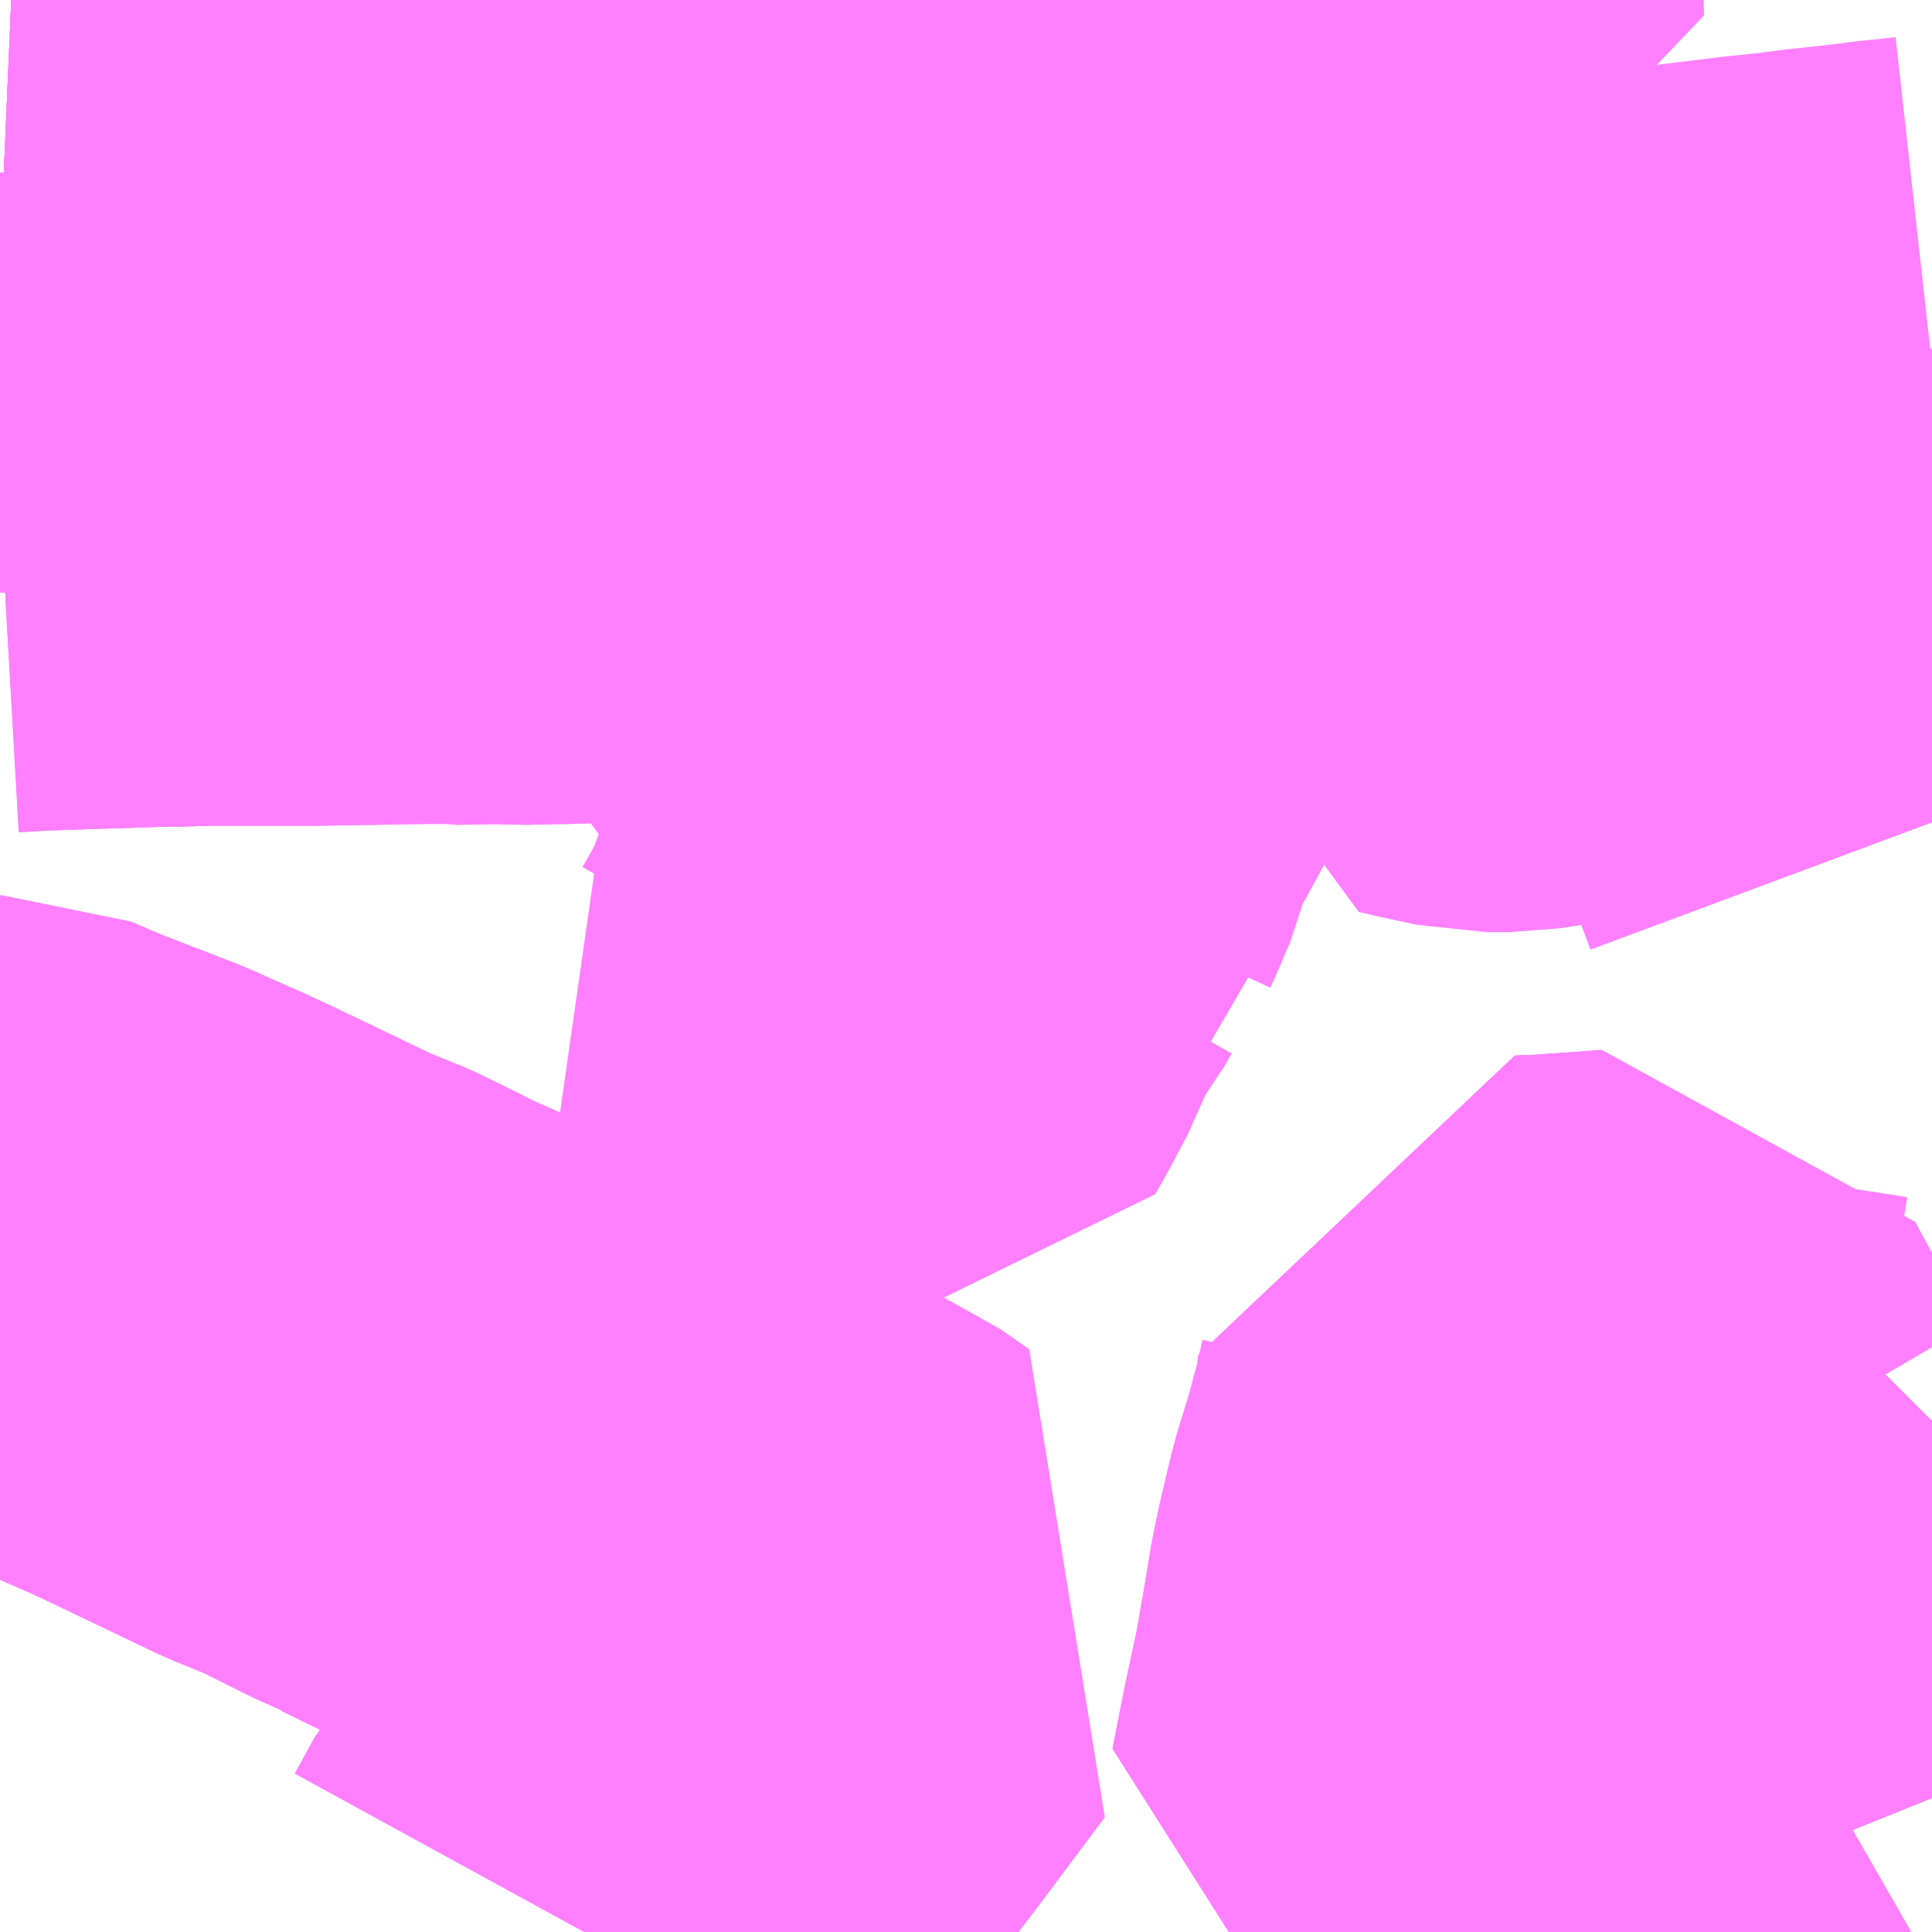<?xml version="1.0" encoding="UTF-8"?>
<svg  xmlns="http://www.w3.org/2000/svg" xmlns:xlink="http://www.w3.org/1999/xlink" xmlns:go="http://purl.org/svgmap/profile" property="N07_001,N07_002,N07_003,N07_004,N07_005,N07_006,N07_007" viewBox="13691.162 -3533.203 2.197 2.197" go:dataArea="13691.162109375 -3533.203125 2.197265625 2.197265625" >
<globalCoordinateSystem srsName="http://purl.org/crs/84" transform="matrix(100.0,0.0,0.0,-100.0,0.0,0.0)" />
<defs>
 <g id="p0" >
  <circle cx="0.0" cy="0.0" r="3" stroke="green" stroke-width="0.75" vector-effect="non-scaling-stroke" />
 </g>
</defs>
<g fill="none" fill-rule="evenodd" stroke="#FF00FF" stroke-width="0.75" opacity="0.5" vector-effect="non-scaling-stroke" stroke-linejoin="bevel" >
<path content="3,大口町,中部ルート夕,1.0,0.0,0.0," xlink:title="3" d="M13692.168,-3532.654L13692.159,-3532.653L13692.146,-3532.653L13692.111,-3532.652L13692.052,-3532.65L13692.043,-3532.65L13692.02,-3532.65L13692.01,-3532.649L13692,-3532.649L13691.978,-3532.648L13691.92,-3532.645L13691.909,-3532.646L13691.859,-3532.643L13691.804,-3532.641L13691.753,-3532.64L13691.735,-3532.641L13691.675,-3532.64L13691.67,-3532.641L13691.641,-3532.641L13691.521,-3532.639L13691.458,-3532.639L13691.386,-3532.639L13691.372,-3532.638L13691.345,-3532.638L13691.287,-3532.636L13691.252,-3532.635L13691.197,-3532.633L13691.162,-3532.631"/>
<path content="3,大口町,中部ルート夕,1.0,0.0,0.0," xlink:title="3" d="M13692.168,-3532.654L13692.178,-3532.597L13692.181,-3532.578L13692.179,-3532.56L13692.179,-3532.544L13692.115,-3532.473L13692.111,-3532.469L13692.077,-3532.432L13692.038,-3532.39L13691.962,-3532.307L13691.916,-3532.257L13691.887,-3532.226L13691.872,-3532.215"/>
<path content="3,大口町,中部ルート夕,1.0,0.0,0.0," xlink:title="3" d="M13691.162,-3532.905L13691.255,-3532.901L13691.462,-3532.899L13691.562,-3532.897L13691.626,-3532.896L13691.647,-3532.896L13691.762,-3532.895L13691.859,-3532.894L13691.873,-3532.894L13691.943,-3532.892L13692.009,-3532.897L13692.073,-3532.891L13692.126,-3532.891L13692.129,-3532.872L13692.153,-3532.742L13692.155,-3532.726L13692.157,-3532.724L13692.157,-3532.722L13692.157,-3532.713L13692.159,-3532.706L13692.168,-3532.654"/>
<path content="3,大口町,中部ルート巡回,4.0,0.0,0.0," xlink:title="3" d="M13691.162,-3532.905L13691.255,-3532.901L13691.462,-3532.899L13691.562,-3532.897L13691.626,-3532.896L13691.647,-3532.896L13691.762,-3532.895L13691.859,-3532.894L13691.873,-3532.894L13691.943,-3532.892L13692.009,-3532.897L13692.073,-3532.891L13692.126,-3532.891L13692.123,-3532.913L13692.119,-3532.934L13692.113,-3532.975L13692.111,-3532.985L13692.102,-3533.041L13692.096,-3533.078L13692.081,-3533.177L13692.076,-3533.203"/>
<path content="3,大口町,中部ルート朝,2.0,0.0,0.0," xlink:title="3" d="M13691.162,-3532.631L13691.197,-3532.633L13691.252,-3532.635L13691.287,-3532.636L13691.345,-3532.638L13691.372,-3532.638L13691.386,-3532.639L13691.458,-3532.639L13691.521,-3532.639L13691.641,-3532.641L13691.67,-3532.641L13691.675,-3532.64L13691.735,-3532.641L13691.753,-3532.64L13691.804,-3532.641L13691.859,-3532.643L13691.909,-3532.646L13691.92,-3532.645L13691.978,-3532.648L13692,-3532.649L13692.01,-3532.649L13692.02,-3532.65L13692.043,-3532.65L13692.052,-3532.65L13692.111,-3532.652L13692.146,-3532.653L13692.159,-3532.653L13692.168,-3532.654L13692.178,-3532.597L13692.181,-3532.578L13692.179,-3532.56L13692.179,-3532.544L13692.115,-3532.473L13692.111,-3532.469L13692.077,-3532.432L13692.038,-3532.39L13691.962,-3532.307L13691.916,-3532.257L13691.887,-3532.226L13691.872,-3532.215"/>
<path content="3,大口町,北部ルート朝,4.0,0.0,0.0," xlink:title="3" d="M13692.007,-3533.203L13691.996,-3533.178L13691.954,-3533.092L13691.95,-3533.082L13691.918,-3533.016L13691.868,-3532.912L13691.859,-3532.894L13691.873,-3532.894L13691.943,-3532.892L13692.009,-3532.897L13692.073,-3532.891L13692.126,-3532.891L13692.199,-3532.888L13692.255,-3532.888L13692.463,-3532.883L13692.461,-3532.952L13692.462,-3533.158L13692.462,-3533.173L13692.462,-3533.203"/>
<path content="3,大口町,南部ルート巡回,5.0,0.0,0.0," xlink:title="3" d="M13691.162,-3532.905L13691.255,-3532.901L13691.462,-3532.899L13691.562,-3532.897L13691.626,-3532.896L13691.647,-3532.896L13691.762,-3532.895L13691.859,-3532.894L13691.873,-3532.894L13691.943,-3532.892L13692.009,-3532.897L13692.073,-3532.891L13692.126,-3532.891L13692.129,-3532.872L13692.153,-3532.742L13692.155,-3532.726L13692.157,-3532.724L13692.157,-3532.722L13692.157,-3532.713L13692.159,-3532.706L13692.168,-3532.654L13692.178,-3532.597L13692.181,-3532.578L13692.179,-3532.56L13692.198,-3532.558L13692.211,-3532.574L13692.214,-3532.577L13692.22,-3532.579L13692.247,-3532.58L13692.262,-3532.579L13692.319,-3532.525L13692.358,-3532.488L13692.366,-3532.49L13692.354,-3532.464L13692.347,-3532.447L13692.345,-3532.421L13692.341,-3532.407L13692.335,-3532.392L13692.331,-3532.383L13692.32,-3532.366L13692.299,-3532.342L13692.287,-3532.285L13692.278,-3532.265L13692.272,-3532.25L13692.266,-3532.237L13692.26,-3532.221L13692.259,-3532.207L13692.244,-3532.197L13692.237,-3532.191L13692.229,-3532.177L13692.2,-3532.139L13692.181,-3532.088L13692.162,-3532.052L13692.15,-3532.031L13692.143,-3532.032L13692.058,-3532.039L13692.035,-3532.041L13692.017,-3532.043L13691.977,-3532.046L13691.96,-3532.048L13691.929,-3532.051L13691.908,-3532.052L13691.817,-3532.065"/>
<path content="3,大口町,基幹ルート夕,5.0,0.0,0.0," xlink:title="3" d="M13692.009,-3532.897L13691.943,-3532.892L13691.873,-3532.894L13691.859,-3532.894L13691.762,-3532.895L13691.647,-3532.896L13691.626,-3532.896L13691.562,-3532.897L13691.462,-3532.899L13691.255,-3532.901L13691.162,-3532.905"/>
<path content="3,大口町,基幹ルート巡回,9.0,0.0,0.0," xlink:title="3" d="M13692.009,-3532.897L13691.943,-3532.892L13691.873,-3532.894L13691.859,-3532.894L13691.762,-3532.895L13691.647,-3532.896L13691.626,-3532.896L13691.562,-3532.897L13691.462,-3532.899L13691.255,-3532.901L13691.162,-3532.905"/>
<path content="3,大口町,基幹ルート朝,5.0,0.0,0.0," xlink:title="3" d="M13692.724,-3533.203L13692.725,-3533.173L13692.649,-3533.172L13692.609,-3533.172L13692.61,-3533.169L13692.613,-3532.918L13692.612,-3532.887L13692.496,-3532.883L13692.468,-3532.883L13692.463,-3532.883L13692.255,-3532.888L13692.199,-3532.888L13692.126,-3532.891L13692.073,-3532.891L13692.009,-3532.897L13691.943,-3532.892L13691.873,-3532.894L13691.859,-3532.894L13691.762,-3532.895L13691.647,-3532.896L13691.626,-3532.896L13691.562,-3532.897L13691.462,-3532.899L13691.255,-3532.901L13691.162,-3532.905"/>
<path content="3,小牧市,パークアリーナ小牧・横内コース,9.0,9.0,9.0," xlink:title="3" d="M13691.826,-3531.006L13691.849,-3531.048L13691.869,-3531.07L13691.913,-3531.122L13691.945,-3531.156L13691.96,-3531.17L13691.967,-3531.175L13691.988,-3531.193L13692.009,-3531.216L13692.05,-3531.27L13692.118,-3531.361L13692.085,-3531.384L13691.968,-3531.435L13691.868,-3531.485L13691.83,-3531.503L13691.723,-3531.557L13691.649,-3531.593L13691.645,-3531.596L13691.611,-3531.611L13691.563,-3531.635L13691.554,-3531.64L13691.5,-3531.662L13691.379,-3531.72L13691.351,-3531.733L13691.319,-3531.747L13691.297,-3531.757L13691.204,-3531.793L13691.164,-3531.81L13691.162,-3531.81"/>
<path content="3,小牧市,小牧・味岡循環右まわりコース,9.0,9.0,9.0," xlink:title="3" d="M13693.359,-3531.587L13693.358,-3531.586L13693.313,-3531.523L13693.308,-3531.517L13693.273,-3531.471L13693.17,-3531.487L13693.118,-3531.489L13693.115,-3531.49L13693.092,-3531.499L13693.088,-3531.501L13693.084,-3531.505L13693.082,-3531.504L13693.08,-3531.507L13693.07,-3531.524L13693.01,-3531.635L13692.926,-3531.629L13692.898,-3531.628L13692.895,-3531.595L13692.886,-3531.556L13692.874,-3531.512L13692.859,-3531.463L13692.847,-3531.412L13692.841,-3531.384L13692.837,-3531.36L13692.831,-3531.324L13692.823,-3531.278L13692.808,-3531.208L13692.795,-3531.142L13692.799,-3531.141L13692.848,-3531.133L13692.883,-3531.129L13693.009,-3531.111L13692.998,-3531.084L13692.974,-3531.028L13692.965,-3531.006"/>
<path content="3,小牧市,小牧・味岡循環左まわりコース,9.0,9.0,9.0," xlink:title="3" d="M13693.359,-3531.587L13693.358,-3531.586L13693.313,-3531.523L13693.308,-3531.517L13693.273,-3531.471L13693.17,-3531.487L13693.118,-3531.489L13693.115,-3531.49L13693.092,-3531.499L13693.088,-3531.501L13693.084,-3531.505L13693.082,-3531.504L13693.08,-3531.507L13693.07,-3531.524L13693.01,-3531.635L13692.926,-3531.629L13692.898,-3531.628L13692.895,-3531.595L13692.886,-3531.556L13692.874,-3531.512L13692.859,-3531.463L13692.847,-3531.412L13692.841,-3531.384L13692.837,-3531.36L13692.831,-3531.324L13692.823,-3531.278L13692.808,-3531.208L13692.795,-3531.142L13692.799,-3531.141L13692.848,-3531.133L13692.883,-3531.129L13693.009,-3531.111L13692.998,-3531.084L13692.974,-3531.028L13692.965,-3531.006"/>
<path content="3,犬山市,路線E,4.0,4.0,4.0," xlink:title="3" d="M13693.359,-3532.788L13693.332,-3532.785L13693.32,-3532.784L13693.289,-3532.78L13693.234,-3532.774L13693.203,-3532.77L13693.165,-3532.766L13693.058,-3532.753L13692.999,-3532.747L13692.974,-3532.743L13692.968,-3532.742L13692.936,-3532.739L13692.928,-3532.738L13692.901,-3532.717L13692.868,-3532.695L13692.857,-3532.687L13692.839,-3532.671L13692.828,-3532.654L13692.799,-3532.595L13692.796,-3532.589L13692.797,-3532.584L13692.793,-3532.531L13692.81,-3532.527L13692.852,-3532.518L13692.879,-3532.518L13692.898,-3532.521L13692.911,-3532.525L13692.937,-3532.533L13692.988,-3532.544L13692.998,-3532.546L13693.016,-3532.55L13693.041,-3532.557L13693.053,-3532.556L13693.066,-3532.555L13693.069,-3532.557L13693.076,-3532.572L13693.117,-3532.594L13693.125,-3532.597L13693.174,-3532.622L13693.214,-3532.643L13693.22,-3532.59L13693.222,-3532.542L13693.227,-3532.515L13693.231,-3532.501L13693.236,-3532.485L13693.284,-3532.356L13693.322,-3532.254"/>
</g>
</svg>
